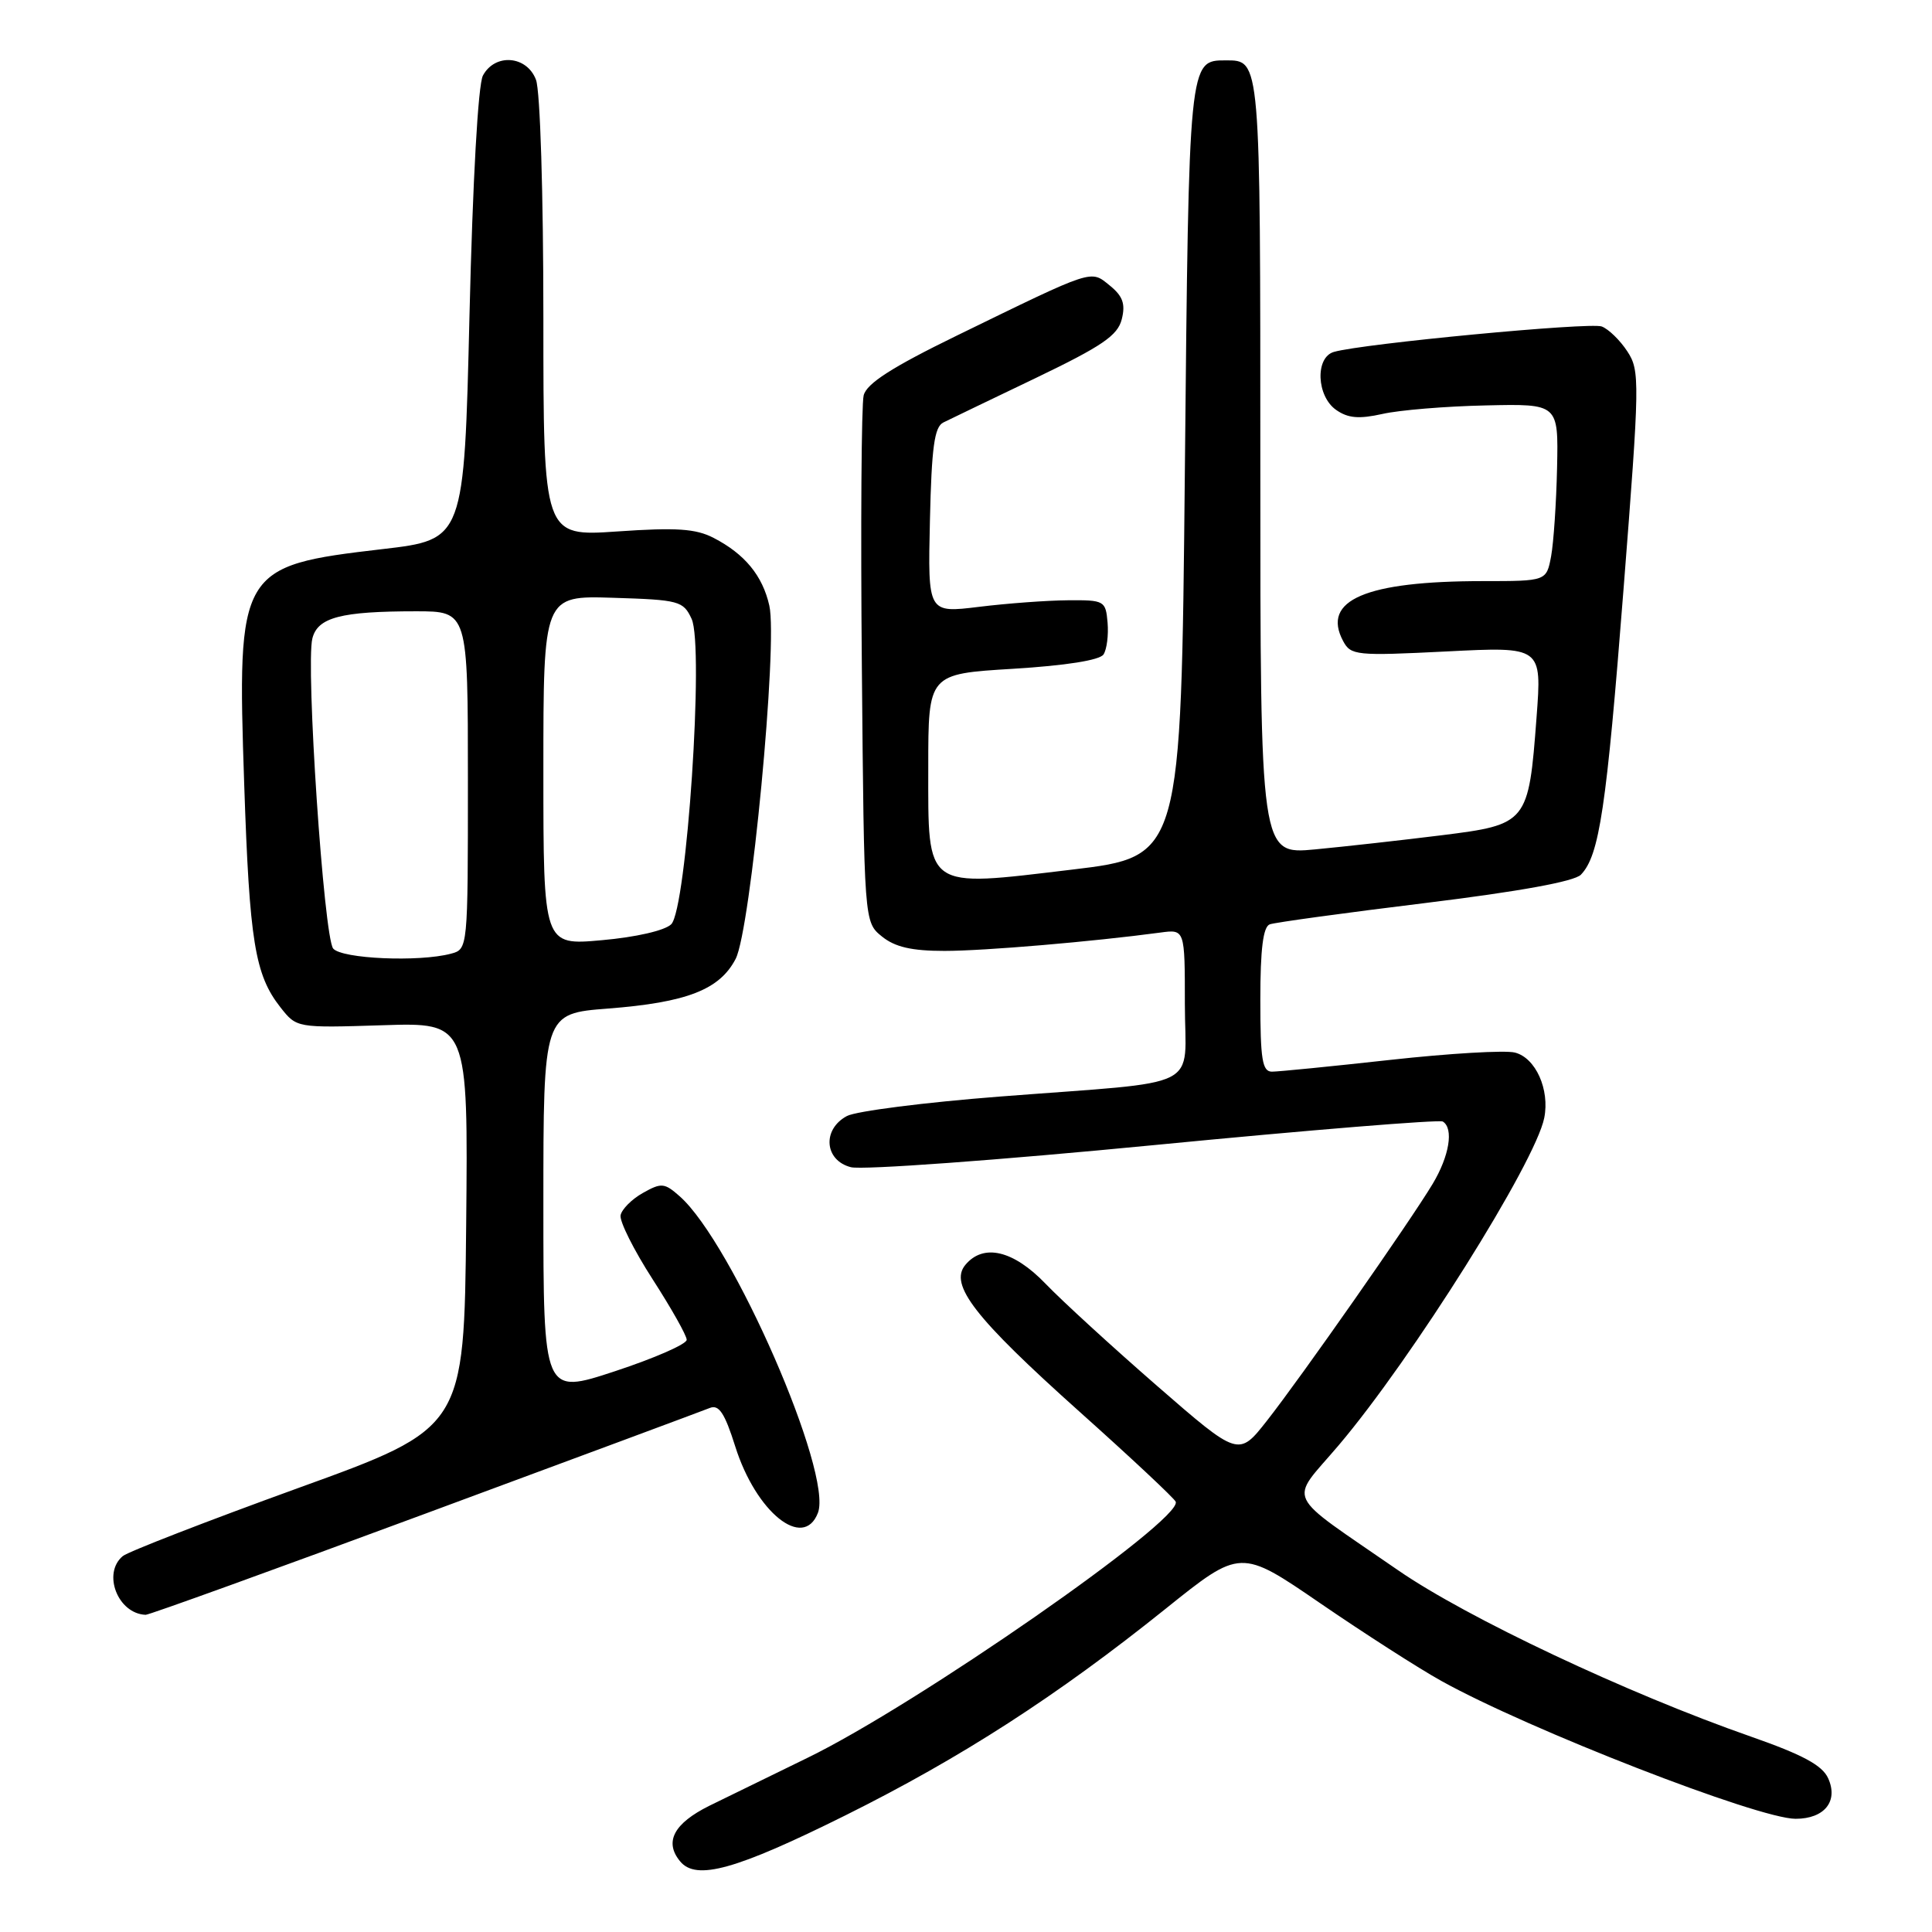 <?xml version="1.0" encoding="UTF-8" standalone="no"?>
<!DOCTYPE svg PUBLIC "-//W3C//DTD SVG 1.1//EN" "http://www.w3.org/Graphics/SVG/1.1/DTD/svg11.dtd" >
<svg xmlns="http://www.w3.org/2000/svg" xmlns:xlink="http://www.w3.org/1999/xlink" version="1.1" viewBox="0 0 256 256">
 <g >
 <path fill="currentColor"
d=" M 112.01 240.55 C 127.35 232.92 140.06 224.72 154.44 213.18 C 164.38 205.20 164.38 205.20 174.94 212.44 C 180.75 216.42 187.97 221.06 191.00 222.74 C 202.54 229.16 232.97 241.00 237.93 241.00 C 241.75 241.00 243.62 238.67 242.24 235.63 C 241.46 233.90 238.84 232.50 231.98 230.10 C 215.66 224.40 194.35 214.35 185.26 208.07 C 169.90 197.45 170.78 199.29 177.37 191.52 C 187.10 180.05 203.45 154.02 204.62 148.13 C 205.37 144.37 203.48 140.16 200.73 139.47 C 199.44 139.14 192.02 139.58 184.23 140.44 C 176.45 141.30 169.39 142.00 168.54 142.00 C 167.26 142.00 167.00 140.39 167.00 132.47 C 167.00 125.75 167.37 122.80 168.25 122.48 C 168.94 122.23 178.19 120.96 188.82 119.66 C 201.35 118.12 208.61 116.80 209.48 115.90 C 211.93 113.35 212.86 107.10 215.13 78.03 C 217.28 50.52 217.31 49.12 215.63 46.56 C 214.67 45.09 213.15 43.61 212.24 43.26 C 210.70 42.67 180.56 45.53 176.75 46.63 C 174.24 47.35 174.44 52.50 177.05 54.32 C 178.62 55.42 180.08 55.54 183.18 54.85 C 185.42 54.34 191.59 53.83 196.88 53.72 C 206.50 53.50 206.50 53.50 206.32 61.96 C 206.22 66.62 205.86 71.91 205.53 73.71 C 204.91 77.00 204.91 77.00 196.50 77.00 C 180.96 77.00 175.07 79.52 177.97 84.94 C 178.99 86.85 179.69 86.92 191.68 86.32 C 204.31 85.68 204.31 85.68 203.60 95.06 C 202.55 109.07 202.39 109.26 190.99 110.68 C 185.77 111.33 178.24 112.17 174.25 112.55 C 167.00 113.23 167.00 113.23 167.00 61.82 C 167.00 7.54 167.04 8.00 162.42 8.00 C 157.52 8.00 157.53 7.86 157.00 62.40 C 156.50 113.50 156.50 113.50 142.04 115.23 C 122.36 117.58 123.00 118.04 123.00 101.63 C 123.00 89.30 123.00 89.30 134.21 88.62 C 141.24 88.19 145.72 87.48 146.22 86.72 C 146.66 86.05 146.90 84.15 146.76 82.50 C 146.51 79.60 146.34 79.50 141.50 79.54 C 138.75 79.56 133.45 79.95 129.72 80.41 C 122.94 81.24 122.94 81.24 123.22 68.98 C 123.44 59.27 123.81 56.56 125.00 55.98 C 125.83 55.57 131.33 52.92 137.24 50.09 C 146.04 45.86 148.10 44.46 148.64 42.30 C 149.15 40.28 148.78 39.24 147.07 37.85 C 144.46 35.74 145.14 35.52 126.74 44.49 C 118.17 48.67 114.83 50.82 114.44 52.39 C 114.14 53.57 114.03 69.76 114.20 88.36 C 114.50 122.18 114.50 122.18 116.86 124.09 C 118.59 125.49 120.80 126.00 125.15 126.00 C 130.43 126.00 144.83 124.77 153.75 123.57 C 157.00 123.13 157.00 123.13 157.00 133.02 C 157.00 144.64 159.93 143.17 132.47 145.30 C 122.55 146.07 113.44 147.23 112.22 147.88 C 108.91 149.65 109.24 153.77 112.75 154.66 C 114.26 155.05 132.34 153.73 152.93 151.73 C 173.51 149.73 190.72 148.33 191.18 148.61 C 192.65 149.52 192.05 153.18 189.83 156.88 C 186.80 161.92 172.39 182.51 167.87 188.26 C 164.12 193.03 164.12 193.03 153.31 183.63 C 147.36 178.45 140.72 172.37 138.55 170.11 C 134.27 165.66 130.30 164.73 127.91 167.61 C 125.74 170.23 129.15 174.62 143.00 187.02 C 149.88 193.17 155.63 198.56 155.79 198.99 C 156.70 201.39 121.49 225.88 107.00 232.92 C 102.33 235.19 96.48 238.05 94.00 239.27 C 89.27 241.62 87.98 244.07 90.13 246.65 C 92.26 249.22 97.52 247.75 112.01 240.55 Z  M 56.30 200.59 C 76.21 193.22 93.20 186.91 94.06 186.56 C 95.26 186.08 96.03 187.24 97.42 191.65 C 100.17 200.39 106.46 205.45 108.38 200.46 C 110.38 195.23 97.08 164.75 90.08 158.53 C 88.05 156.73 87.64 156.69 85.19 158.07 C 83.72 158.89 82.39 160.23 82.23 161.03 C 82.08 161.84 83.99 165.65 86.47 169.50 C 88.95 173.35 90.99 176.96 90.99 177.53 C 91.00 178.10 86.72 179.97 81.50 181.69 C 72.00 184.82 72.00 184.82 72.00 159.56 C 72.00 134.30 72.00 134.30 80.56 133.64 C 91.01 132.83 95.36 131.14 97.48 127.05 C 99.47 123.20 103.09 85.31 101.94 80.25 C 101.05 76.28 98.68 73.40 94.55 71.27 C 92.19 70.05 89.62 69.88 81.80 70.42 C 72.00 71.09 72.00 71.09 72.00 42.11 C 72.00 25.70 71.58 12.02 71.02 10.57 C 69.81 7.36 65.59 7.03 63.99 10.01 C 63.35 11.22 62.64 23.86 62.21 41.76 C 61.50 71.50 61.50 71.50 50.68 72.76 C 31.66 74.98 31.40 75.42 32.36 103.97 C 33.06 124.76 33.77 129.17 37.17 133.49 C 39.31 136.20 39.31 136.21 50.67 135.85 C 62.03 135.48 62.03 135.48 61.77 162.35 C 61.50 189.22 61.50 189.22 39.52 197.17 C 27.44 201.55 16.97 205.61 16.27 206.19 C 13.53 208.47 15.61 213.83 19.30 213.97 C 19.73 213.99 36.38 207.97 56.30 200.59 Z  M 44.15 125.69 C 42.91 124.19 40.49 88.18 41.39 84.60 C 42.09 81.81 45.16 81.00 55.12 81.00 C 62.00 81.00 62.00 81.00 62.00 103.38 C 62.00 125.75 62.00 125.77 59.75 126.37 C 55.52 127.50 45.29 127.05 44.15 125.69 Z  M 72.00 102.10 C 72.00 78.92 72.00 78.92 81.24 79.21 C 89.99 79.48 90.54 79.63 91.64 82.00 C 93.32 85.60 90.99 120.44 88.94 122.47 C 88.10 123.30 84.27 124.18 79.75 124.58 C 72.00 125.28 72.00 125.28 72.00 102.10 Z "/>
</g>
</svg>